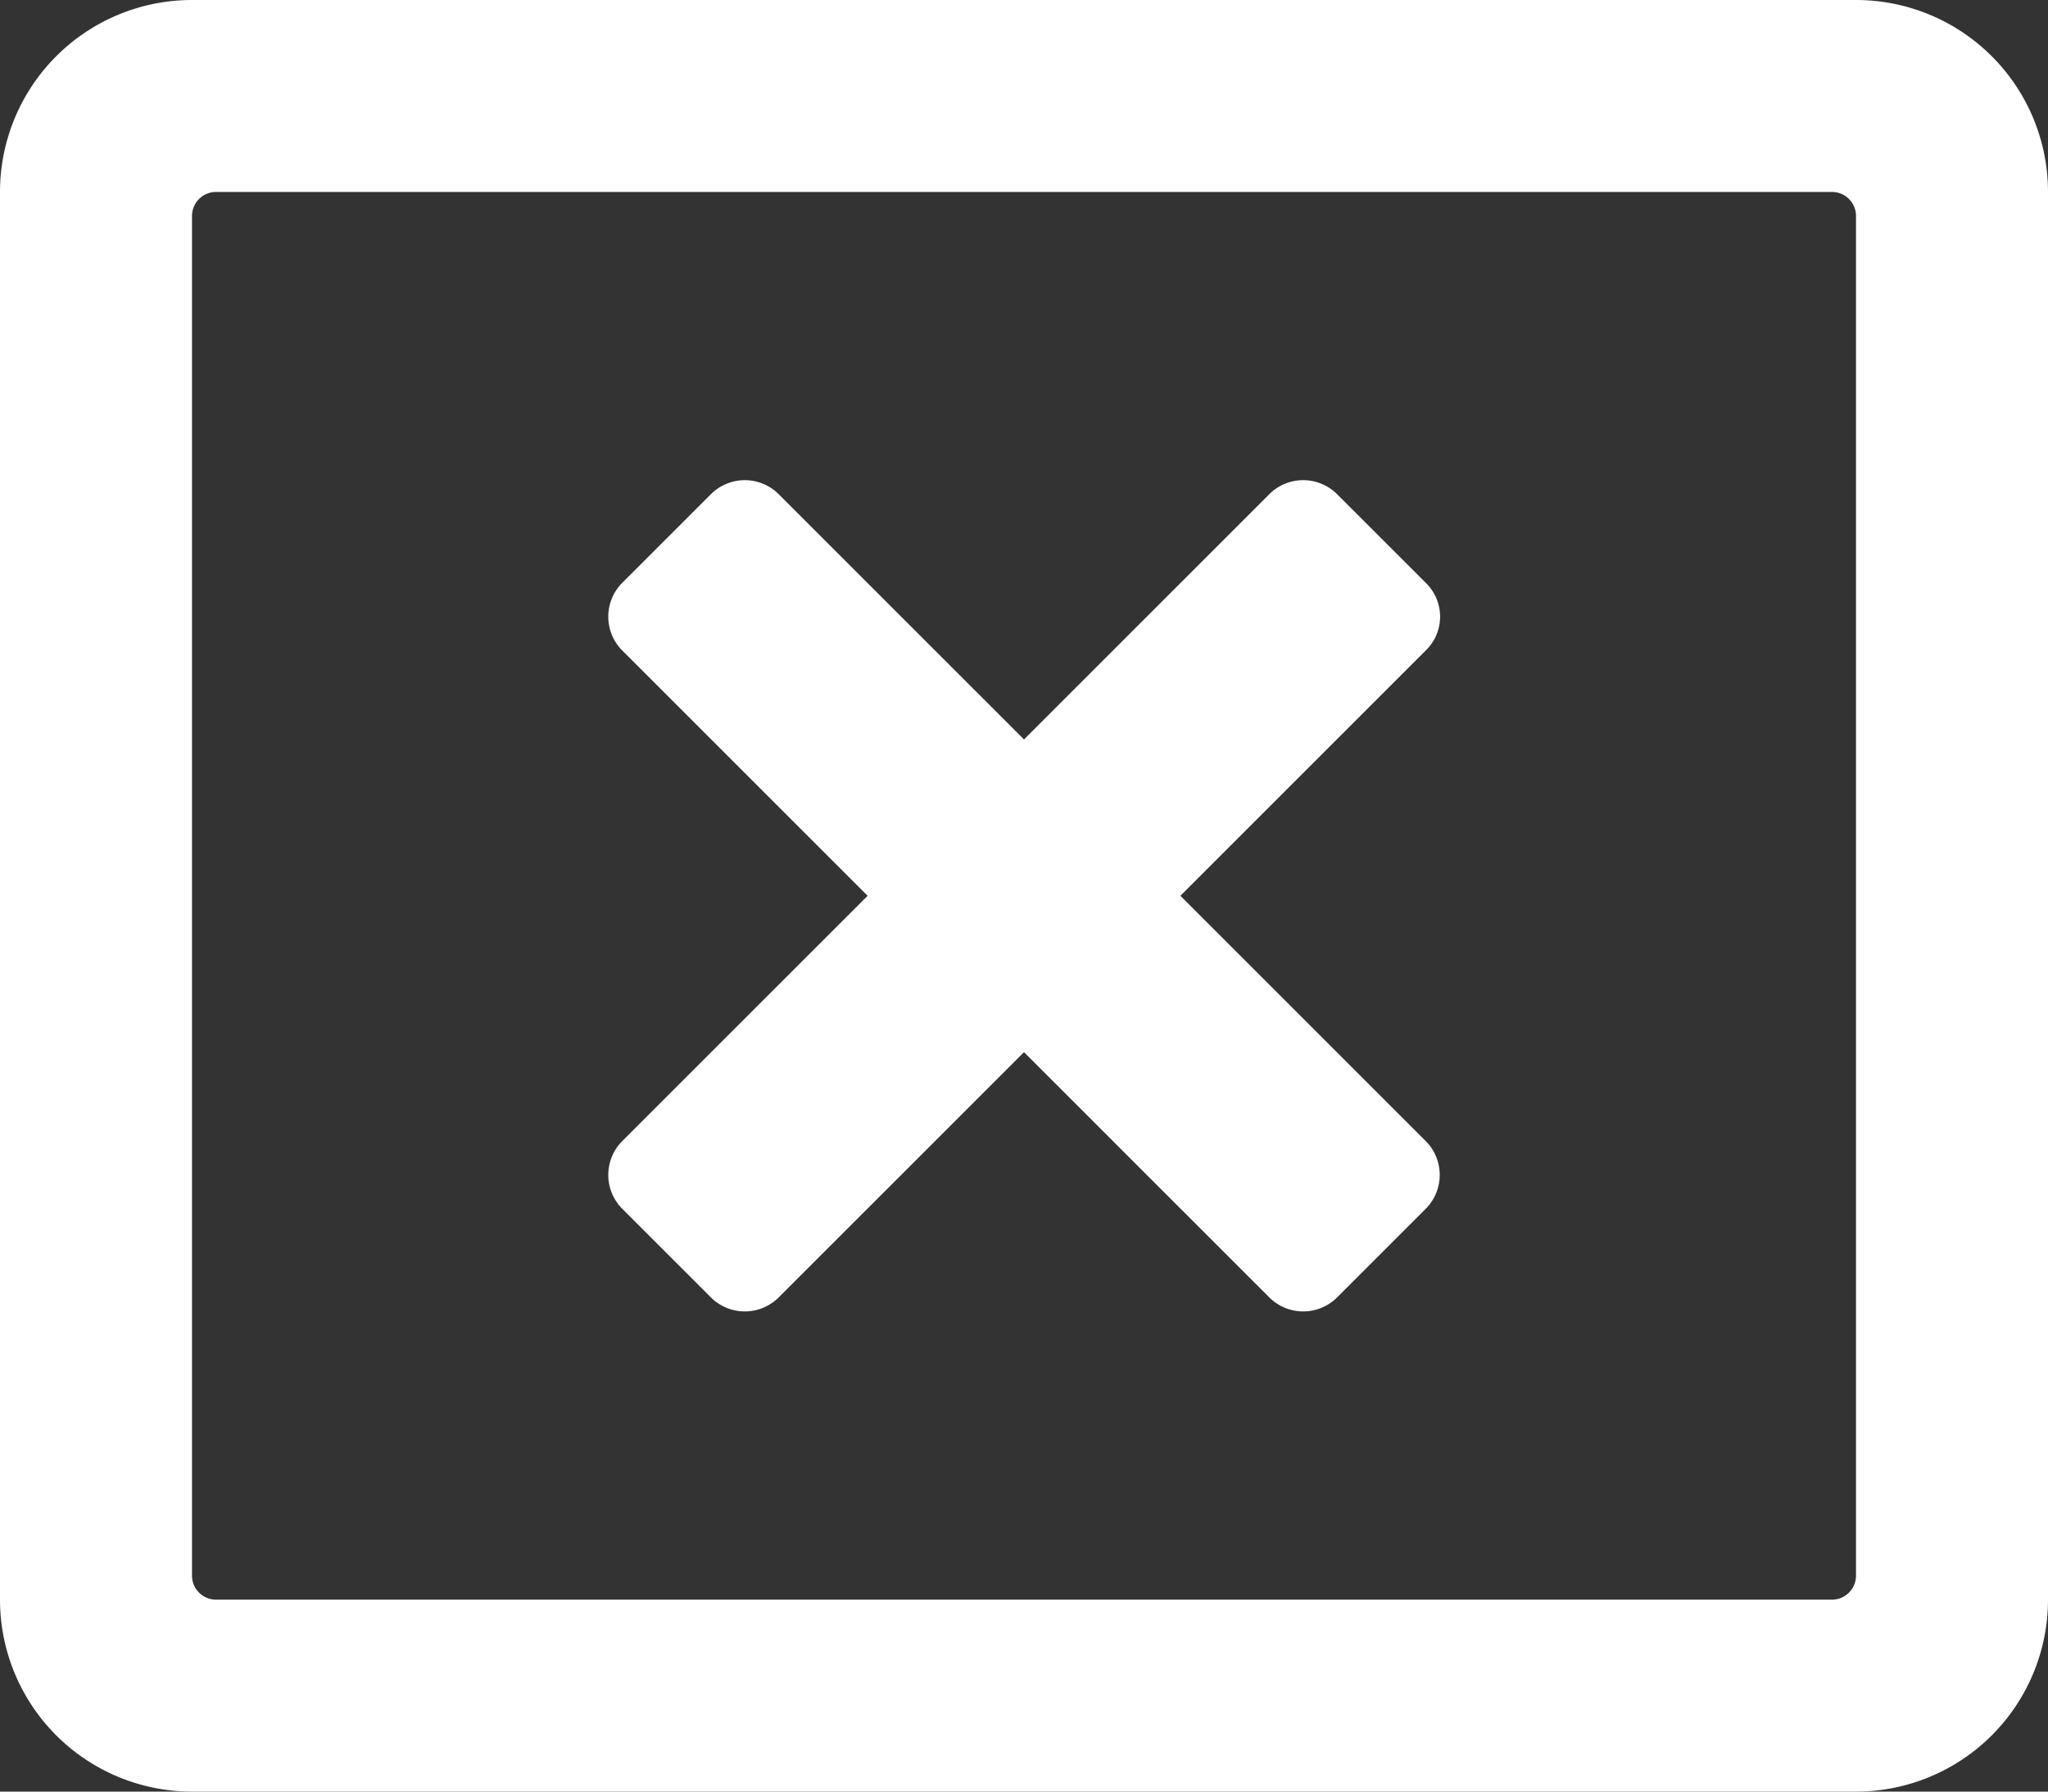 <svg xmlns="http://www.w3.org/2000/svg" viewBox="0 0 512 448"><rect x="0" y="0" width="512" height="448" fill="#333333" stroke="none"/><defs><style>.cls-1{fill:#fff;}</style></defs><g id="Layer_2" data-name="Layer 2"><g id="Layer_1-2" data-name="Layer 1"><path class="cls-1" d="M464,0H48A48,48,0,0,0,0,48V400a48,48,0,0,0,48,48H464a48,48,0,0,0,48-48V48A48,48,0,0,0,464,0Zm0,394a6,6,0,0,1-6,6H54a6,6,0,0,1-6-6V54a6,6,0,0,1,6-6H458a6,6,0,0,1,6,6ZM356.5,162.6,295.1,224l61.4,61.4a12,12,0,0,1,0,16.8l-22.3,22.3a12,12,0,0,1-16.8,0L256,263.1l-61.4,61.4a12,12,0,0,1-16.8,0l-22.3-22.3a12,12,0,0,1,0-16.8L216.9,224l-61.4-61.4a12,12,0,0,1,0-16.8l22.3-22.3a12,12,0,0,1,16.8,0L256,184.9l61.4-61.4a12,12,0,0,1,16.8,0l22.3,22.3a11.77,11.77,0,0,1,0,16.8Z"/></g></g></svg>